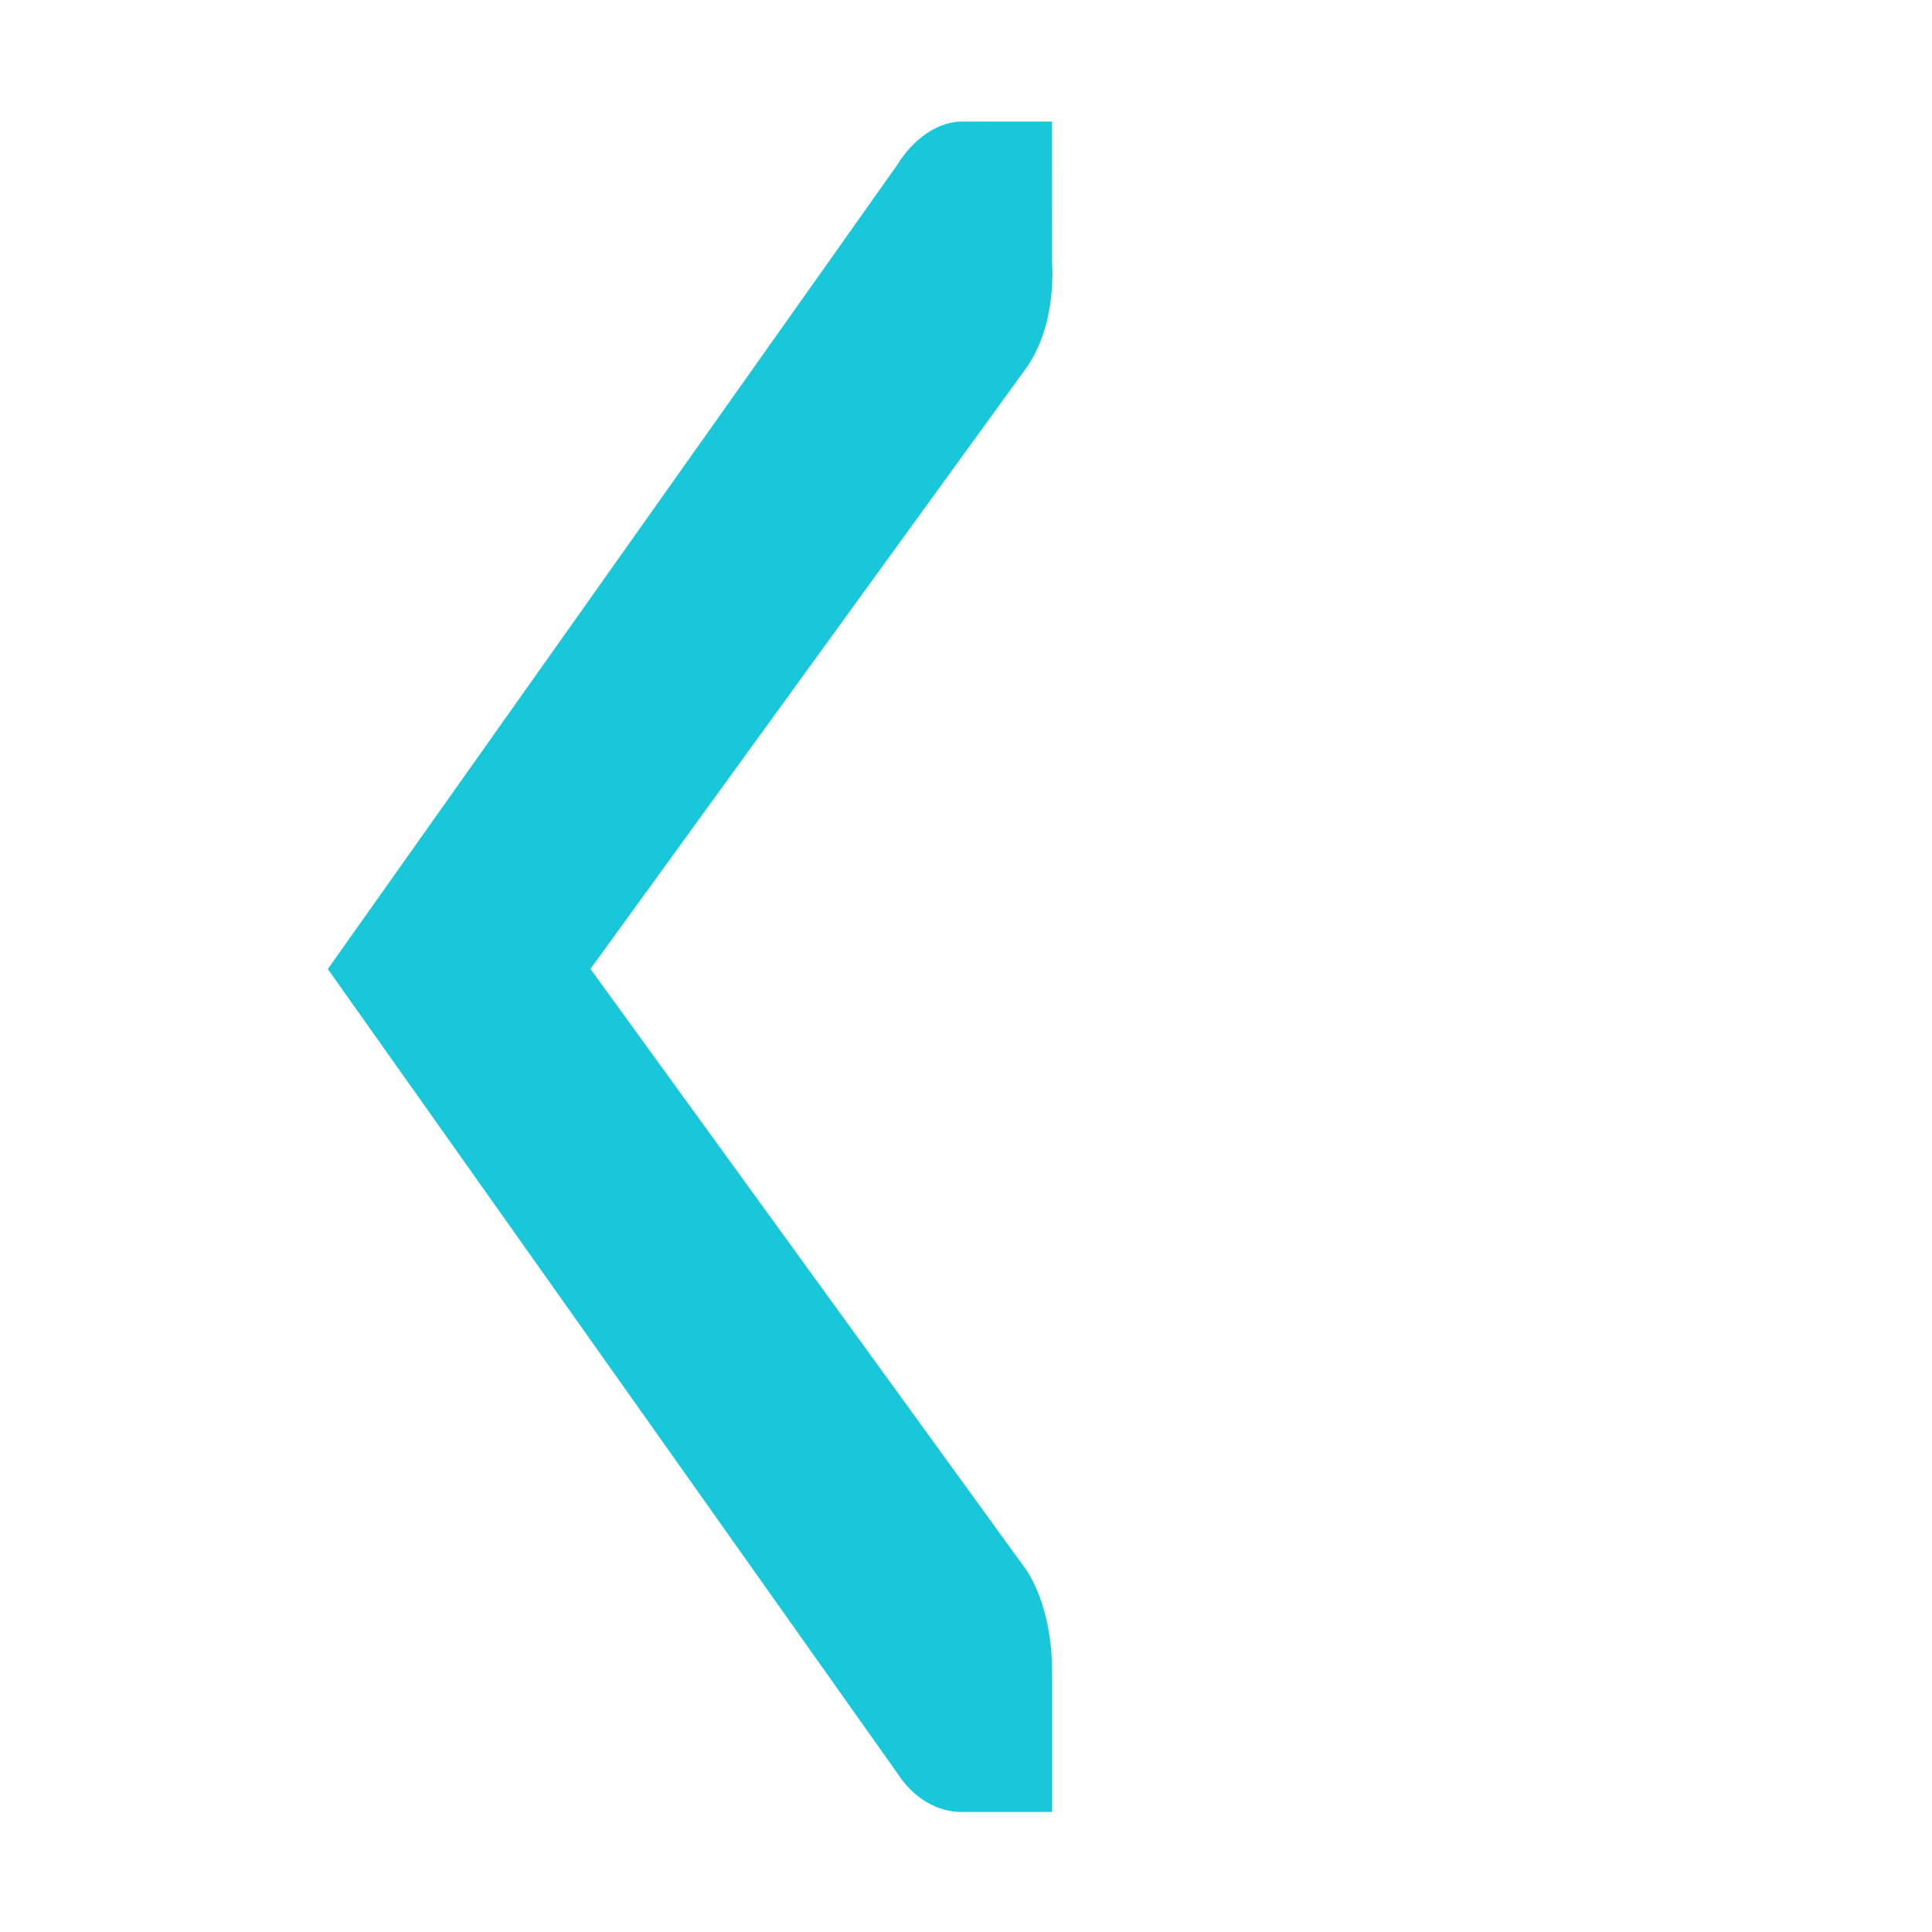 <svg height="16" viewBox="0 0 16 16" width="16" xmlns="http://www.w3.org/2000/svg"><path d="m8.712 1.007h-.748c-.008.001-.016-.001-.023 0-.191.013-.382.149-.514.364l-4.712 6.654 4.712 6.654c.141.219.339.327.538.327h.748v-1.164c-0-.309-.07-.617-.21-.836l-3.613-4.982 3.613-4.982c.158-.226.227-.546.21-.873z" fill="#18c7da" stroke-width=".933"/></svg>